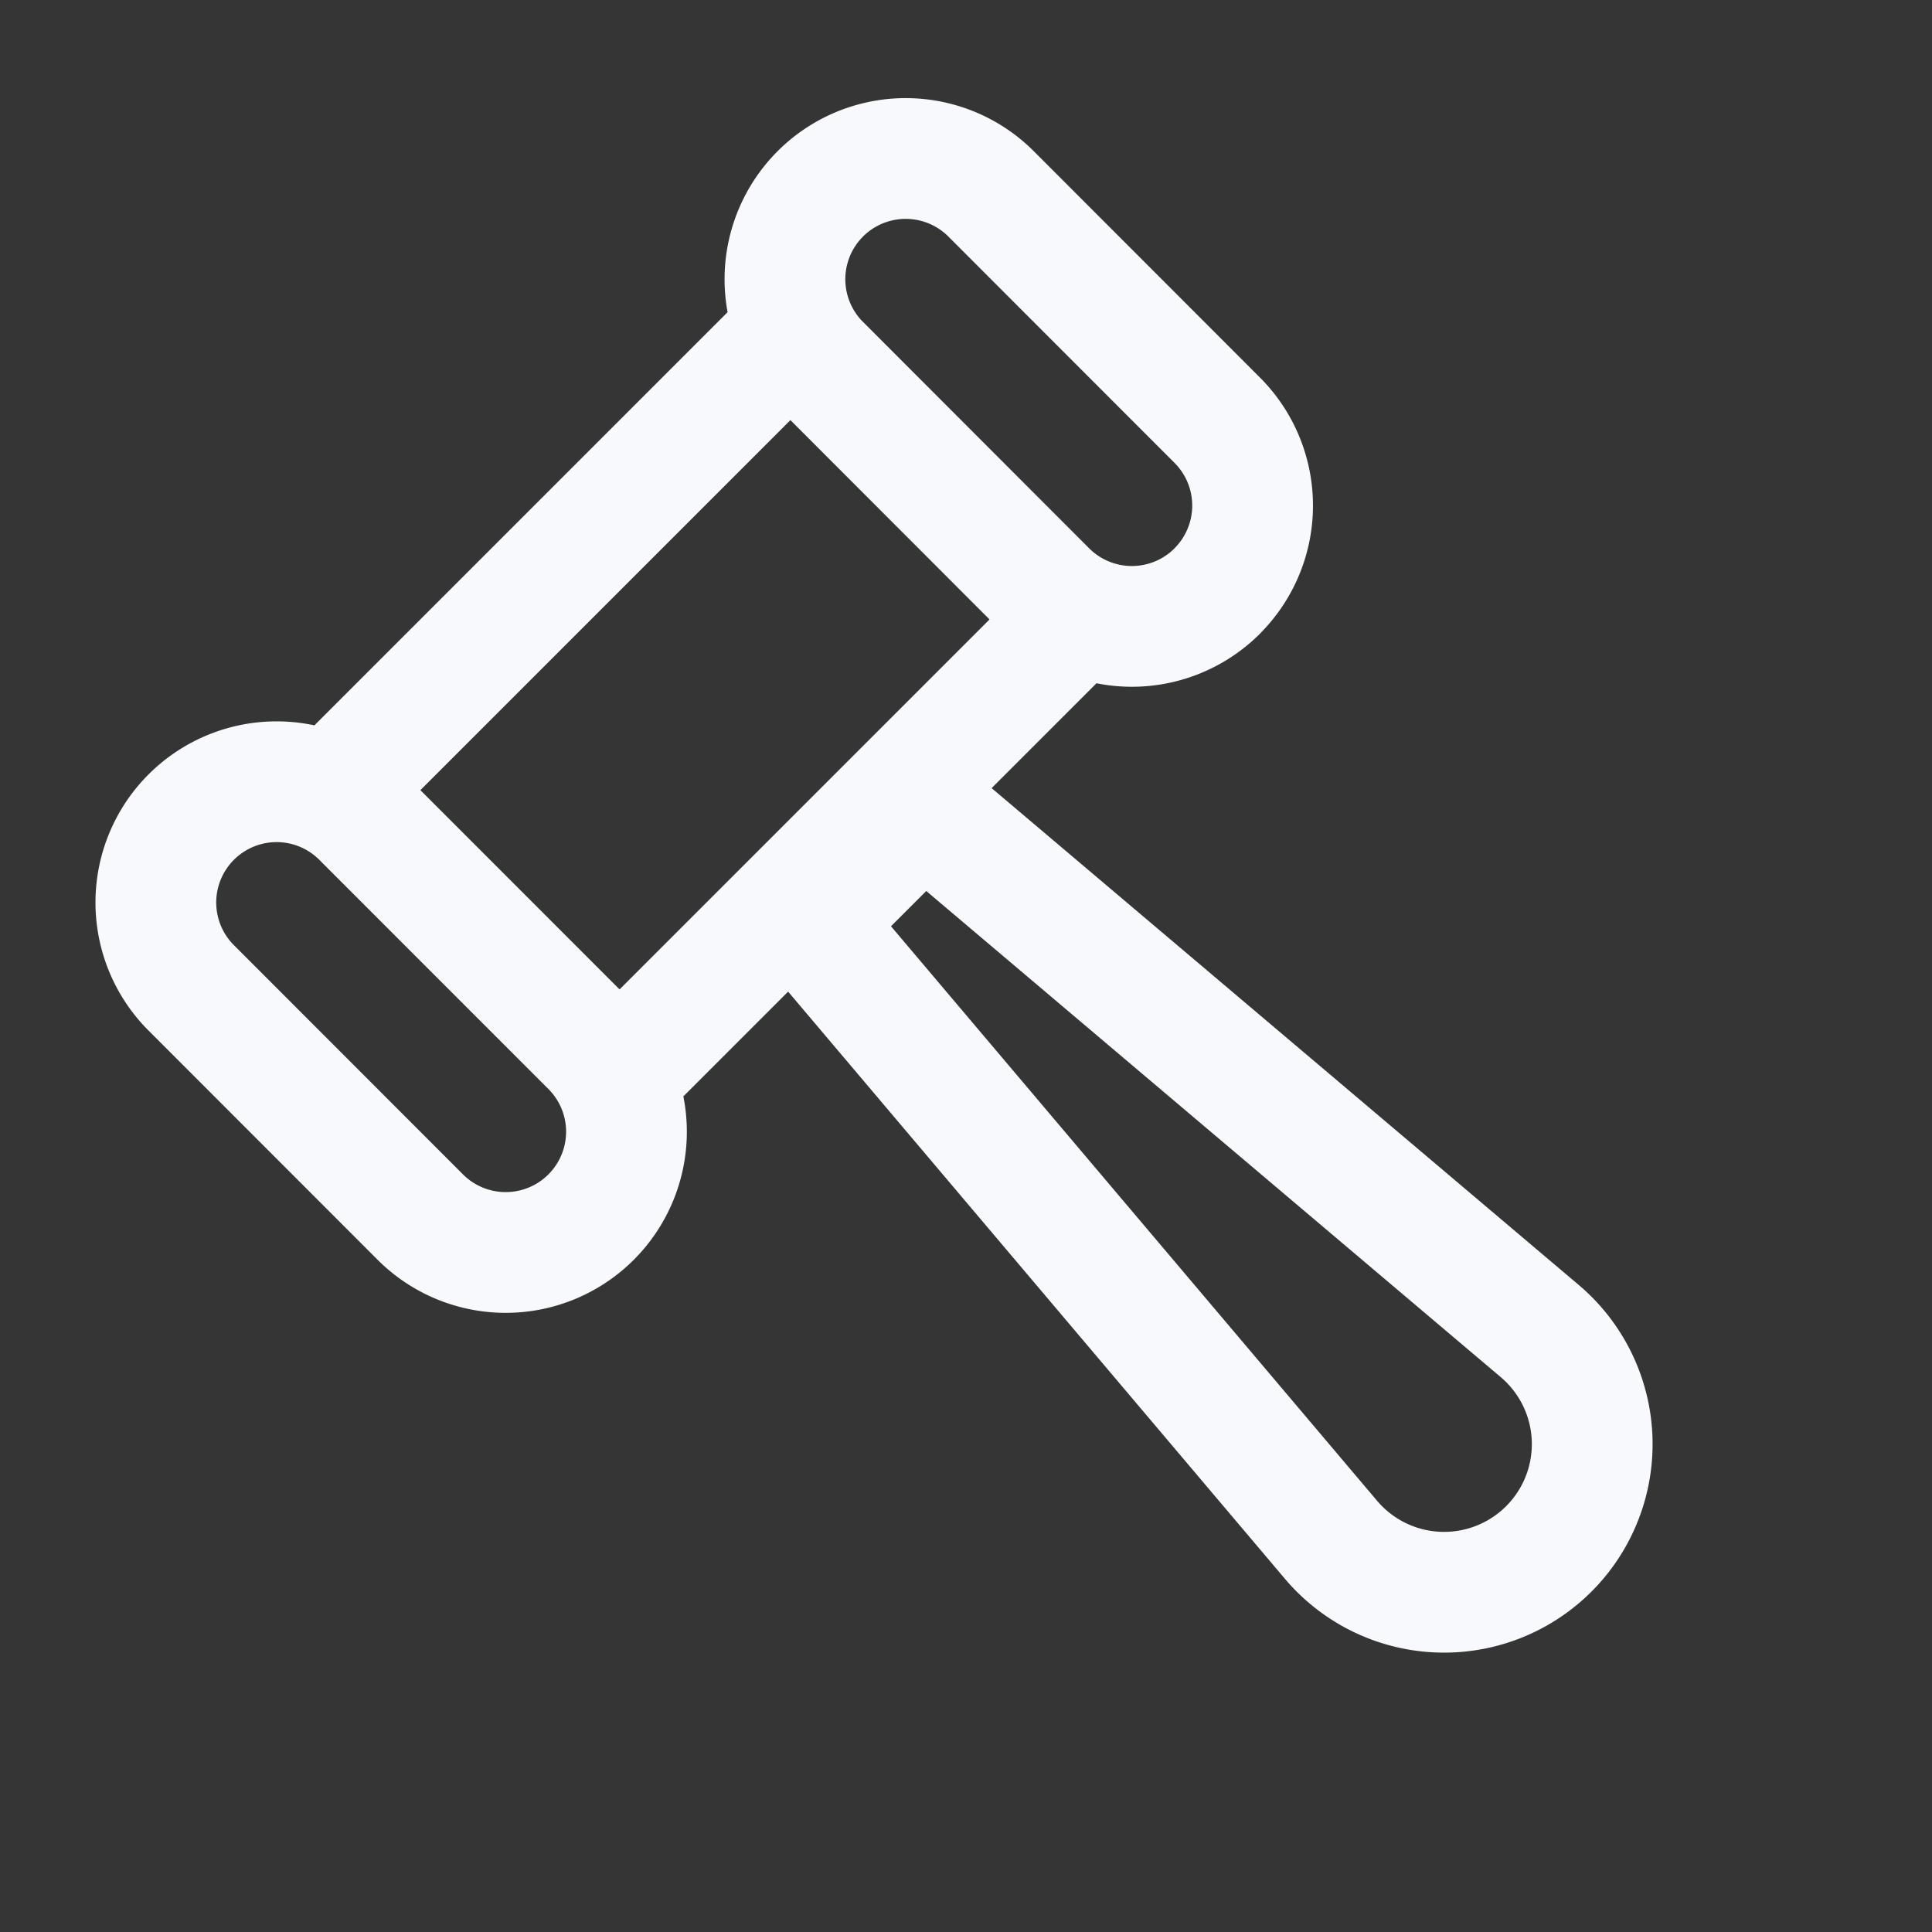 <svg xmlns="http://www.w3.org/2000/svg" width="24" height="24" fill="none"><rect width="100%" height="100%" fill="#333333" stroke="none"/><path fill="#fff" fill-opacity=".01" d="M24 0v24H0V0z"/><path stroke="#F7F9FC" stroke-linejoin="round" stroke-width="1.5" d="m4.161 9.816 5.657-5.657m3.536 3.535-5.657 5.657m2.353-1.887 1.414-1.414 7.666 6.487a1.84 1.84 0 1 1-2.594 2.593zm5.071-4.123a1.5 1.5 0 0 0 0-2.121L12.293 2.39a1.5 1.5 0 0 0-2.121 2.121L13 7.342a1.5 1.5 0 0 0 2.121 0Zm-7.778 7.778a1.5 1.5 0 0 0 0-2.121l-2.828-2.829a1.5 1.5 0 1 0-2.121 2.121l2.828 2.83a1.5 1.5 0 0 0 2.121-.001Z"/></svg>